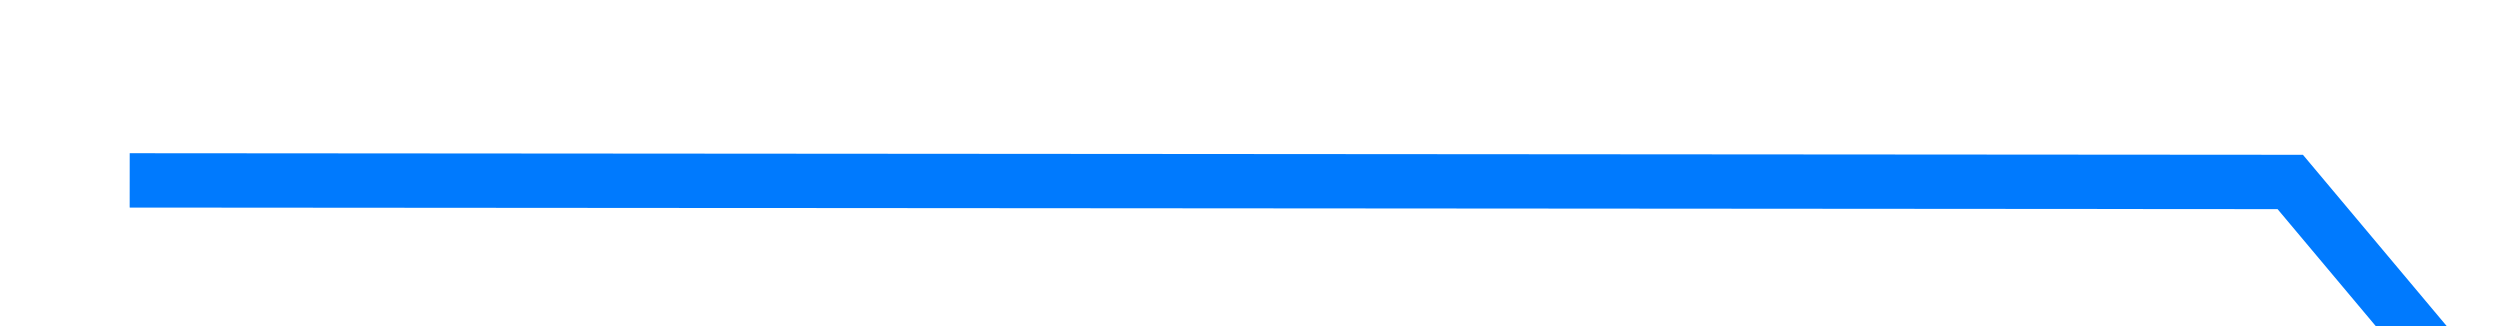 ﻿<?xml version="1.0" encoding="utf-8"?>
<svg version="1.1" xmlns:xlink="http://www.w3.org/1999/xlink" width="46px" height="6px" preserveAspectRatio="xMinYMid meet" viewBox="924 1135  46 4" xmlns="http://www.w3.org/2000/svg">
  <defs>
    <linearGradient gradientUnits="userSpaceOnUse" x1="66" y1="0" x2="66" y2="53" id="LinearGradient260">
      <stop id="Stop261" stop-color="#007afe" offset="0" />
      <stop id="Stop262" stop-color="#007afe" offset="1" />
    </linearGradient>
  </defs>
  <g transform="matrix(-0.643 -0.766 0.766 -0.643 684.727 2593.294 )">
    <path d="M 131.693 1.073  L 106.114 31.5  L 16.451 31.5  L 1.238 52.162  " stroke-width="1" stroke="url(#LinearGradient260)" fill="none" transform="matrix(1 0 0 1 828 1120 )" />
  </g>
</svg>